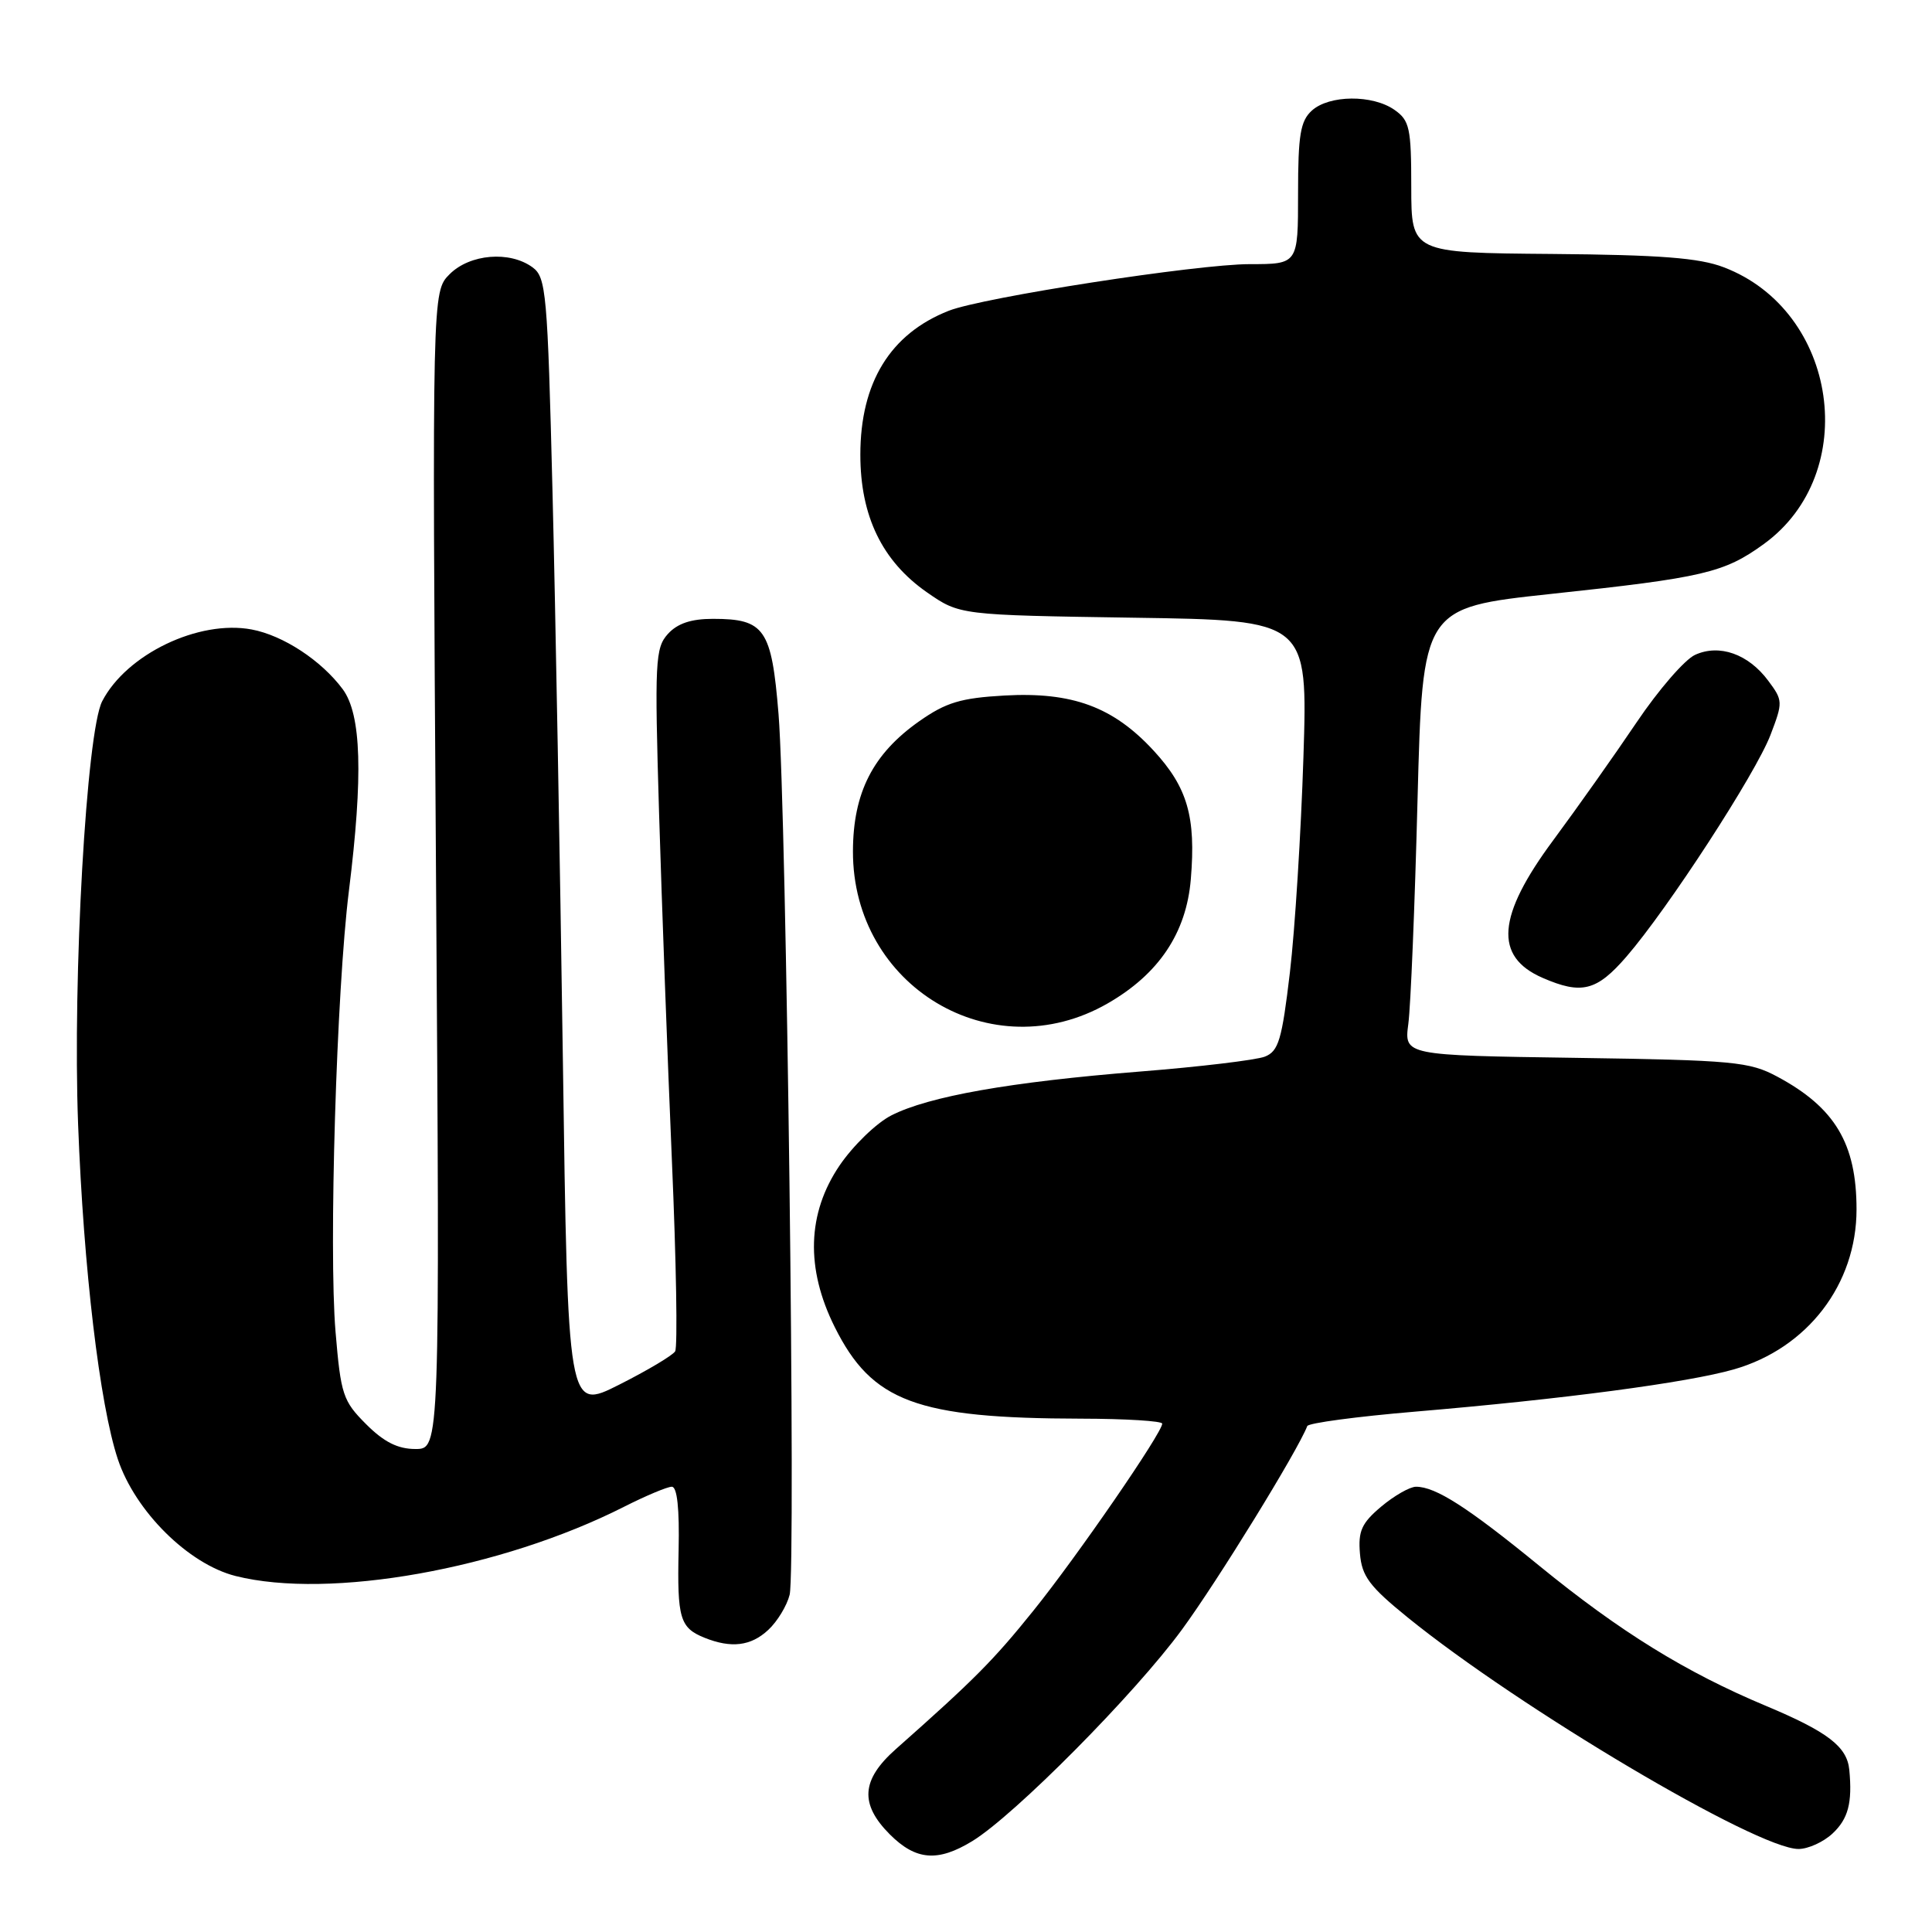 <?xml version="1.0" encoding="UTF-8" standalone="no"?>
<!DOCTYPE svg PUBLIC "-//W3C//DTD SVG 1.1//EN" "http://www.w3.org/Graphics/SVG/1.1/DTD/svg11.dtd" >
<svg xmlns="http://www.w3.org/2000/svg" xmlns:xlink="http://www.w3.org/1999/xlink" version="1.1" viewBox="0 0 256 256">
 <g >
 <path fill="currentColor"
d=" M 128.83 243.96 C 134.40 240.56 150.39 224.44 156.62 215.92 C 161.35 209.47 171.94 192.26 173.22 188.96 C 173.37 188.56 179.80 187.70 187.50 187.05 C 207.15 185.39 223.59 183.21 229.75 181.45 C 239.50 178.65 246.00 170.18 246.00 160.25 C 246.00 151.54 243.15 146.76 235.50 142.66 C 231.81 140.68 229.75 140.48 208.78 140.17 C 186.06 139.84 186.06 139.84 186.61 135.67 C 186.92 133.38 187.47 120.03 187.83 106.01 C 188.50 80.53 188.50 80.53 205.50 78.70 C 225.73 76.54 228.46 75.90 233.71 72.09 C 246.66 62.71 243.56 41.20 228.42 35.42 C 225.17 34.17 220.00 33.77 205.61 33.65 C 187.01 33.50 187.01 33.50 187.00 24.81 C 187.00 16.96 186.78 15.96 184.78 14.56 C 181.87 12.52 176.13 12.57 173.83 14.65 C 172.31 16.03 172.00 17.87 172.00 25.65 C 172.00 35.00 172.00 35.00 165.60 35.00 C 158.64 35.00 130.23 39.40 125.71 41.18 C 117.97 44.23 114.00 50.68 114.00 60.25 C 114.00 68.39 116.89 74.35 122.83 78.49 C 127.17 81.50 127.17 81.50 150.23 81.85 C 173.29 82.19 173.29 82.19 172.71 100.35 C 172.39 110.33 171.59 123.15 170.92 128.84 C 169.86 137.80 169.42 139.29 167.60 140.01 C 166.44 140.46 158.97 141.36 151.00 141.99 C 133.87 143.36 123.06 145.27 118.10 147.80 C 116.12 148.81 113.04 151.80 111.25 154.43 C 106.95 160.77 106.73 168.07 110.60 175.83 C 115.54 185.74 121.44 187.94 143.25 187.98 C 149.16 187.99 154.00 188.29 154.00 188.64 C 154.00 189.85 142.72 206.24 136.94 213.41 C 131.62 220.02 129.13 222.53 118.70 231.77 C 114.11 235.84 113.89 239.04 117.92 243.08 C 121.36 246.51 124.26 246.75 128.83 243.96 Z  M 242.81 242.96 C 244.90 241.01 245.46 238.89 245.04 234.50 C 244.74 231.43 242.18 229.47 234.00 226.04 C 223.35 221.58 214.69 216.23 203.97 207.48 C 194.46 199.71 190.23 197.00 187.63 197.00 C 186.82 197.00 184.75 198.18 183.02 199.63 C 180.42 201.82 179.95 202.87 180.20 205.85 C 180.45 208.86 181.45 210.20 186.50 214.30 C 201.37 226.36 232.82 245.00 238.31 245.00 C 239.58 245.00 241.61 244.08 242.81 242.96 Z  M 101.80 215.97 C 103.00 214.86 104.27 212.76 104.63 211.32 C 105.48 207.95 104.21 107.68 103.16 94.62 C 102.24 83.33 101.33 82.00 94.46 82.00 C 91.58 82.00 89.76 82.61 88.50 84.00 C 86.82 85.86 86.73 87.62 87.33 107.75 C 87.69 119.71 88.46 140.43 89.03 153.78 C 89.61 167.14 89.80 178.51 89.46 179.06 C 89.13 179.60 85.79 181.59 82.04 183.48 C 75.24 186.91 75.24 186.91 74.58 140.20 C 74.21 114.52 73.60 80.75 73.21 65.17 C 72.55 38.73 72.37 36.74 70.56 35.42 C 67.54 33.21 62.26 33.65 59.58 36.33 C 57.26 38.65 57.26 38.65 57.77 115.33 C 58.29 192.00 58.29 192.00 55.05 192.00 C 52.71 192.00 50.88 191.08 48.51 188.71 C 45.44 185.64 45.16 184.80 44.46 176.46 C 43.55 165.57 44.59 131.20 46.23 118.06 C 48.13 102.76 47.89 94.67 45.41 91.32 C 42.59 87.52 37.52 84.19 33.35 83.41 C 26.34 82.09 16.76 86.69 13.54 92.92 C 11.46 96.95 9.61 129.48 10.35 149.00 C 11.07 168.09 13.21 186.12 15.61 193.34 C 17.91 200.25 24.96 207.25 31.22 208.83 C 43.68 211.96 66.41 207.91 82.72 199.64 C 85.59 198.19 88.42 197.00 89.02 197.00 C 89.73 197.00 90.04 199.91 89.92 205.38 C 89.72 214.45 90.09 215.69 93.35 217.01 C 96.89 218.43 99.50 218.12 101.80 215.97 Z  M 146.75 132.97 C 153.55 129.07 157.20 123.62 157.79 116.49 C 158.48 108.23 157.35 104.33 152.86 99.46 C 147.51 93.66 142.09 91.66 133.10 92.16 C 127.29 92.49 125.35 93.08 121.80 95.57 C 115.66 99.89 113.04 105.03 113.02 112.79 C 112.97 130.71 131.43 141.76 146.75 132.97 Z  M 215.52 126.75 C 221.02 120.39 232.65 102.49 234.60 97.38 C 236.26 93.04 236.25 92.81 234.30 90.20 C 231.67 86.66 227.83 85.30 224.61 86.77 C 223.24 87.39 219.76 91.41 216.87 95.70 C 213.98 99.99 209.00 107.03 205.81 111.34 C 198.35 121.40 197.94 126.76 204.40 129.57 C 209.57 131.82 211.57 131.32 215.52 126.75 Z "/>
</g>
</svg>